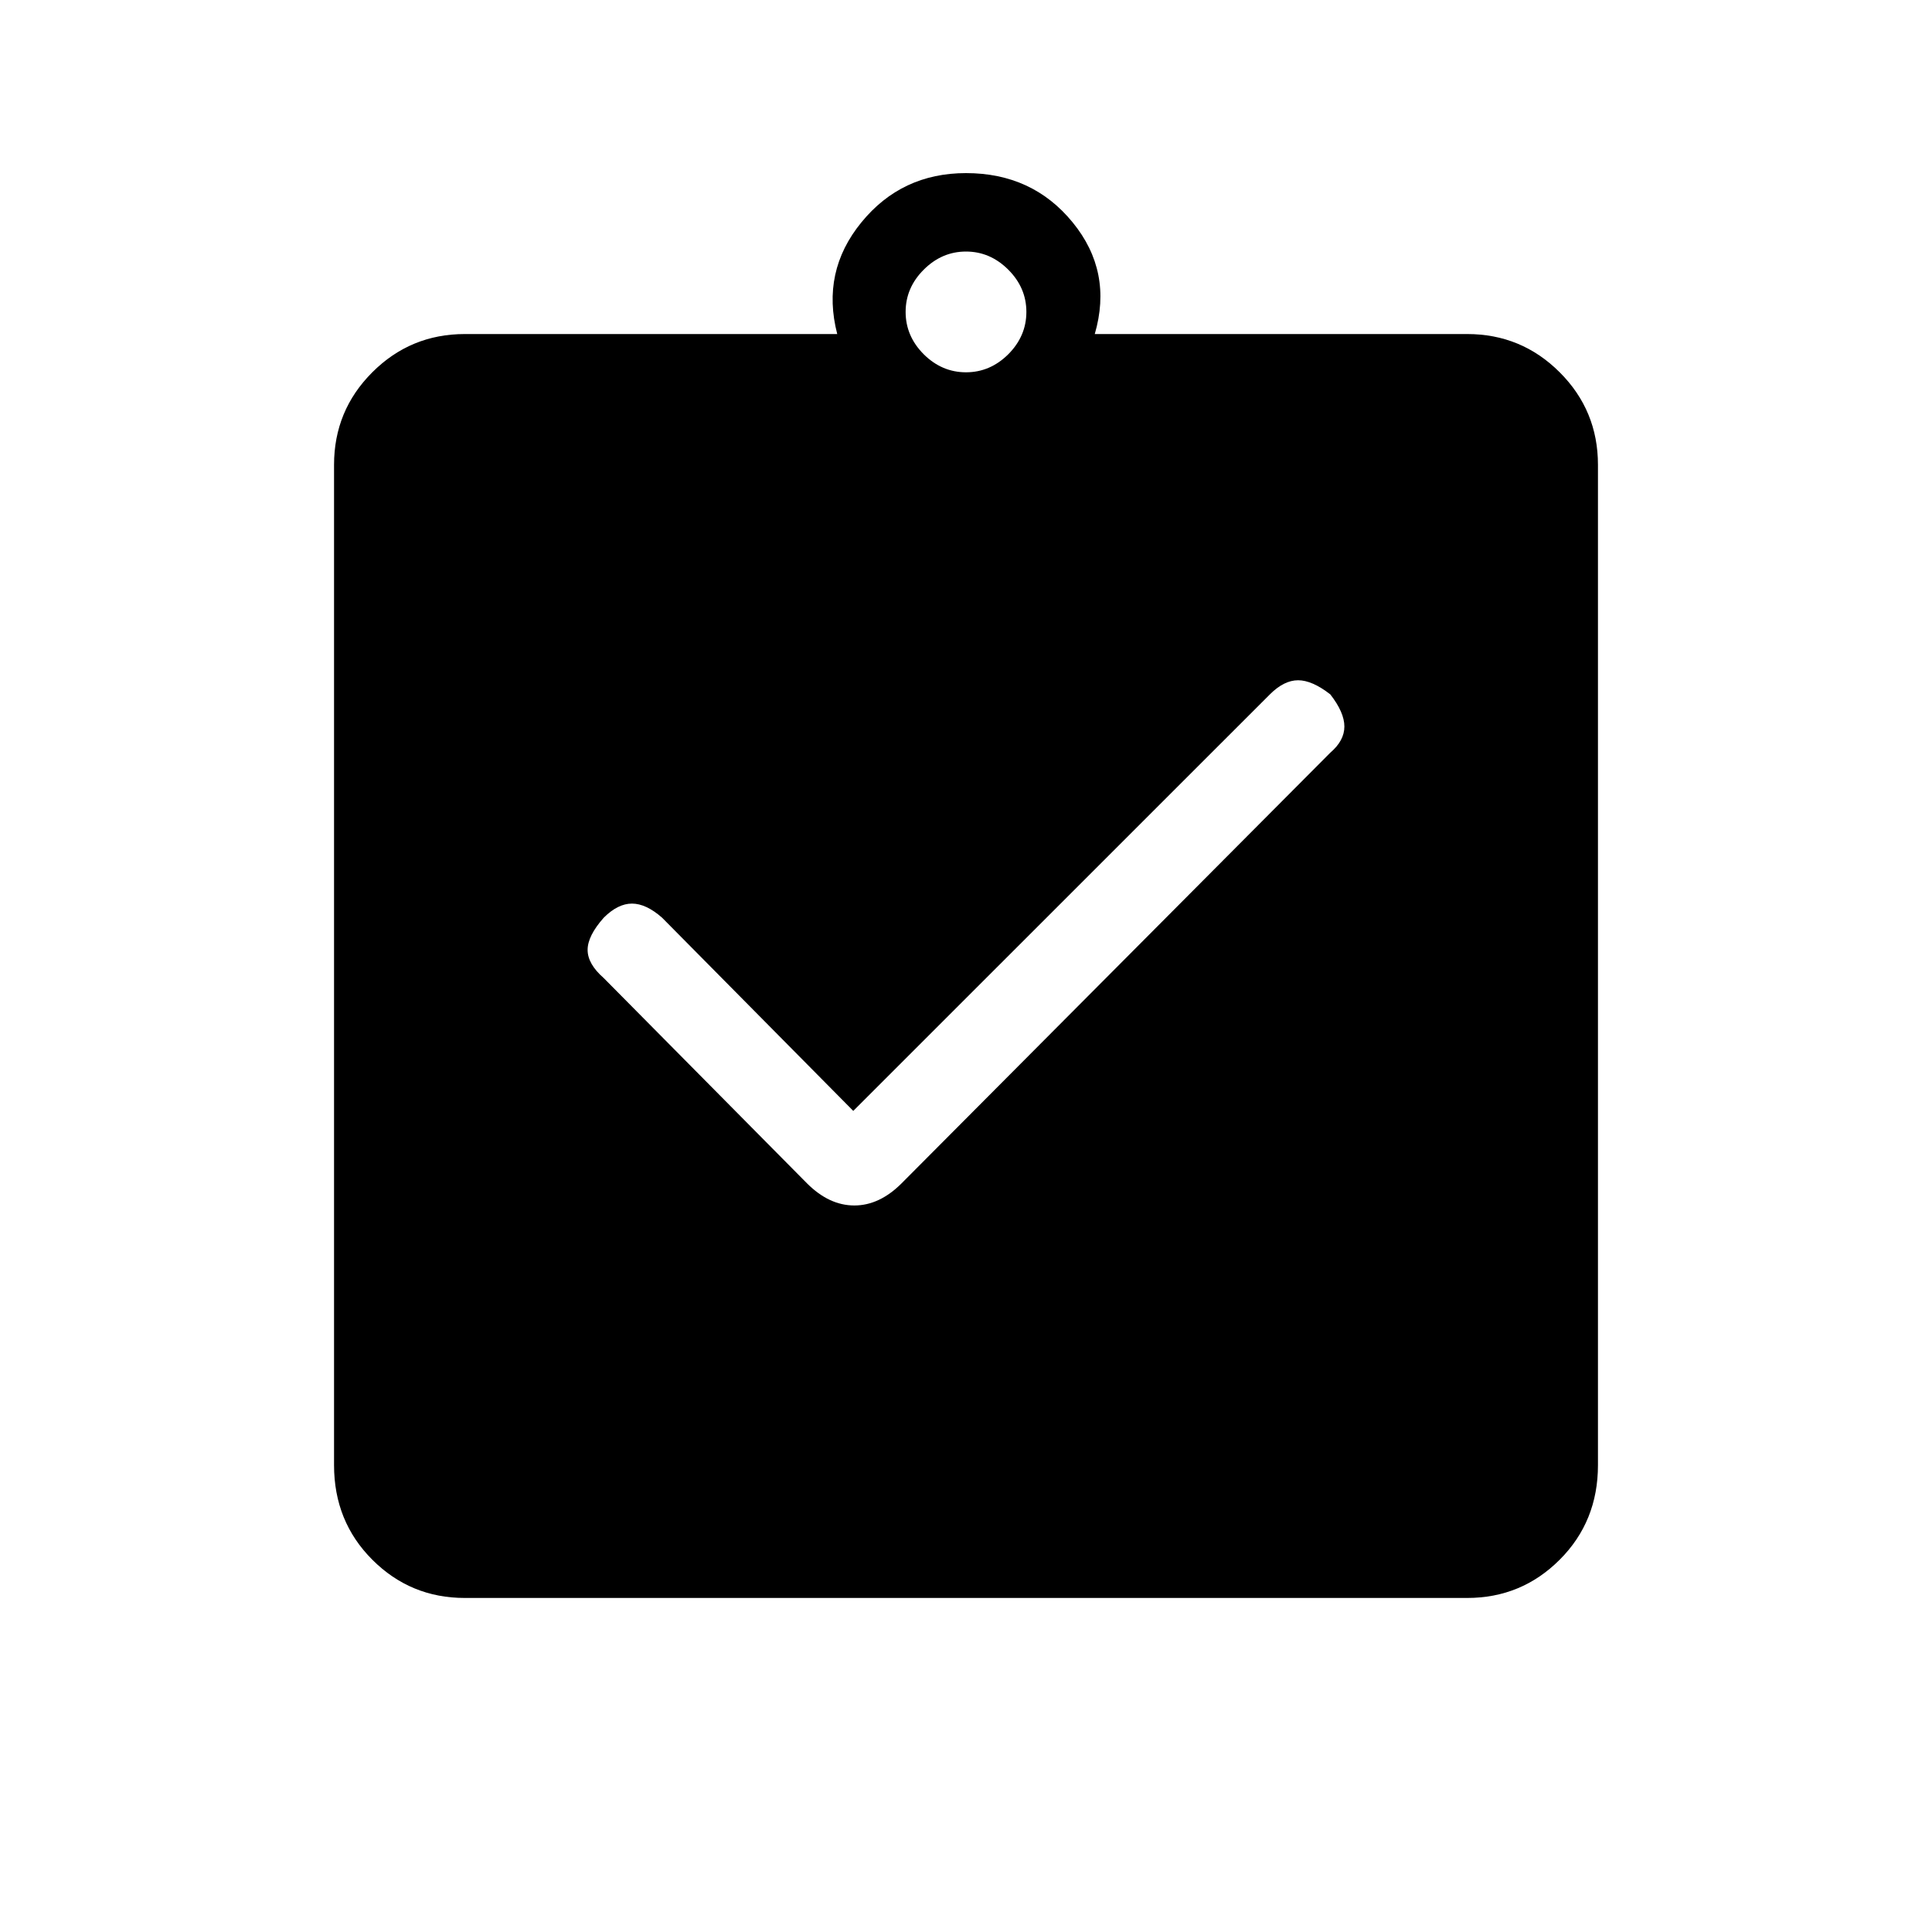 <svg xmlns="http://www.w3.org/2000/svg" height="20" width="20"><path d="M8.833 11.5 6.854 9.5Q6.688 9.354 6.542 9.354Q6.396 9.354 6.25 9.5Q6.083 9.688 6.083 9.833Q6.083 9.979 6.25 10.125L8.354 12.25Q8.583 12.479 8.844 12.479Q9.104 12.479 9.333 12.25L13.771 7.792Q13.917 7.667 13.917 7.521Q13.917 7.375 13.771 7.188Q13.583 7.042 13.438 7.042Q13.292 7.042 13.146 7.188ZM4.812 16.542Q4.25 16.542 3.854 16.146Q3.458 15.75 3.458 15.167V4.812Q3.458 4.25 3.854 3.854Q4.25 3.458 4.812 3.458H8.667Q8.5 2.812 8.917 2.302Q9.333 1.792 10 1.792Q10.688 1.792 11.104 2.302Q11.521 2.812 11.333 3.458H15.188Q15.75 3.458 16.146 3.854Q16.542 4.25 16.542 4.812V15.167Q16.542 15.75 16.146 16.146Q15.75 16.542 15.188 16.542ZM10 3.854Q10.25 3.854 10.438 3.667Q10.625 3.479 10.625 3.229Q10.625 2.979 10.438 2.792Q10.25 2.604 10 2.604Q9.75 2.604 9.562 2.792Q9.375 2.979 9.375 3.229Q9.375 3.479 9.562 3.667Q9.75 3.854 10 3.854Z"/></svg>